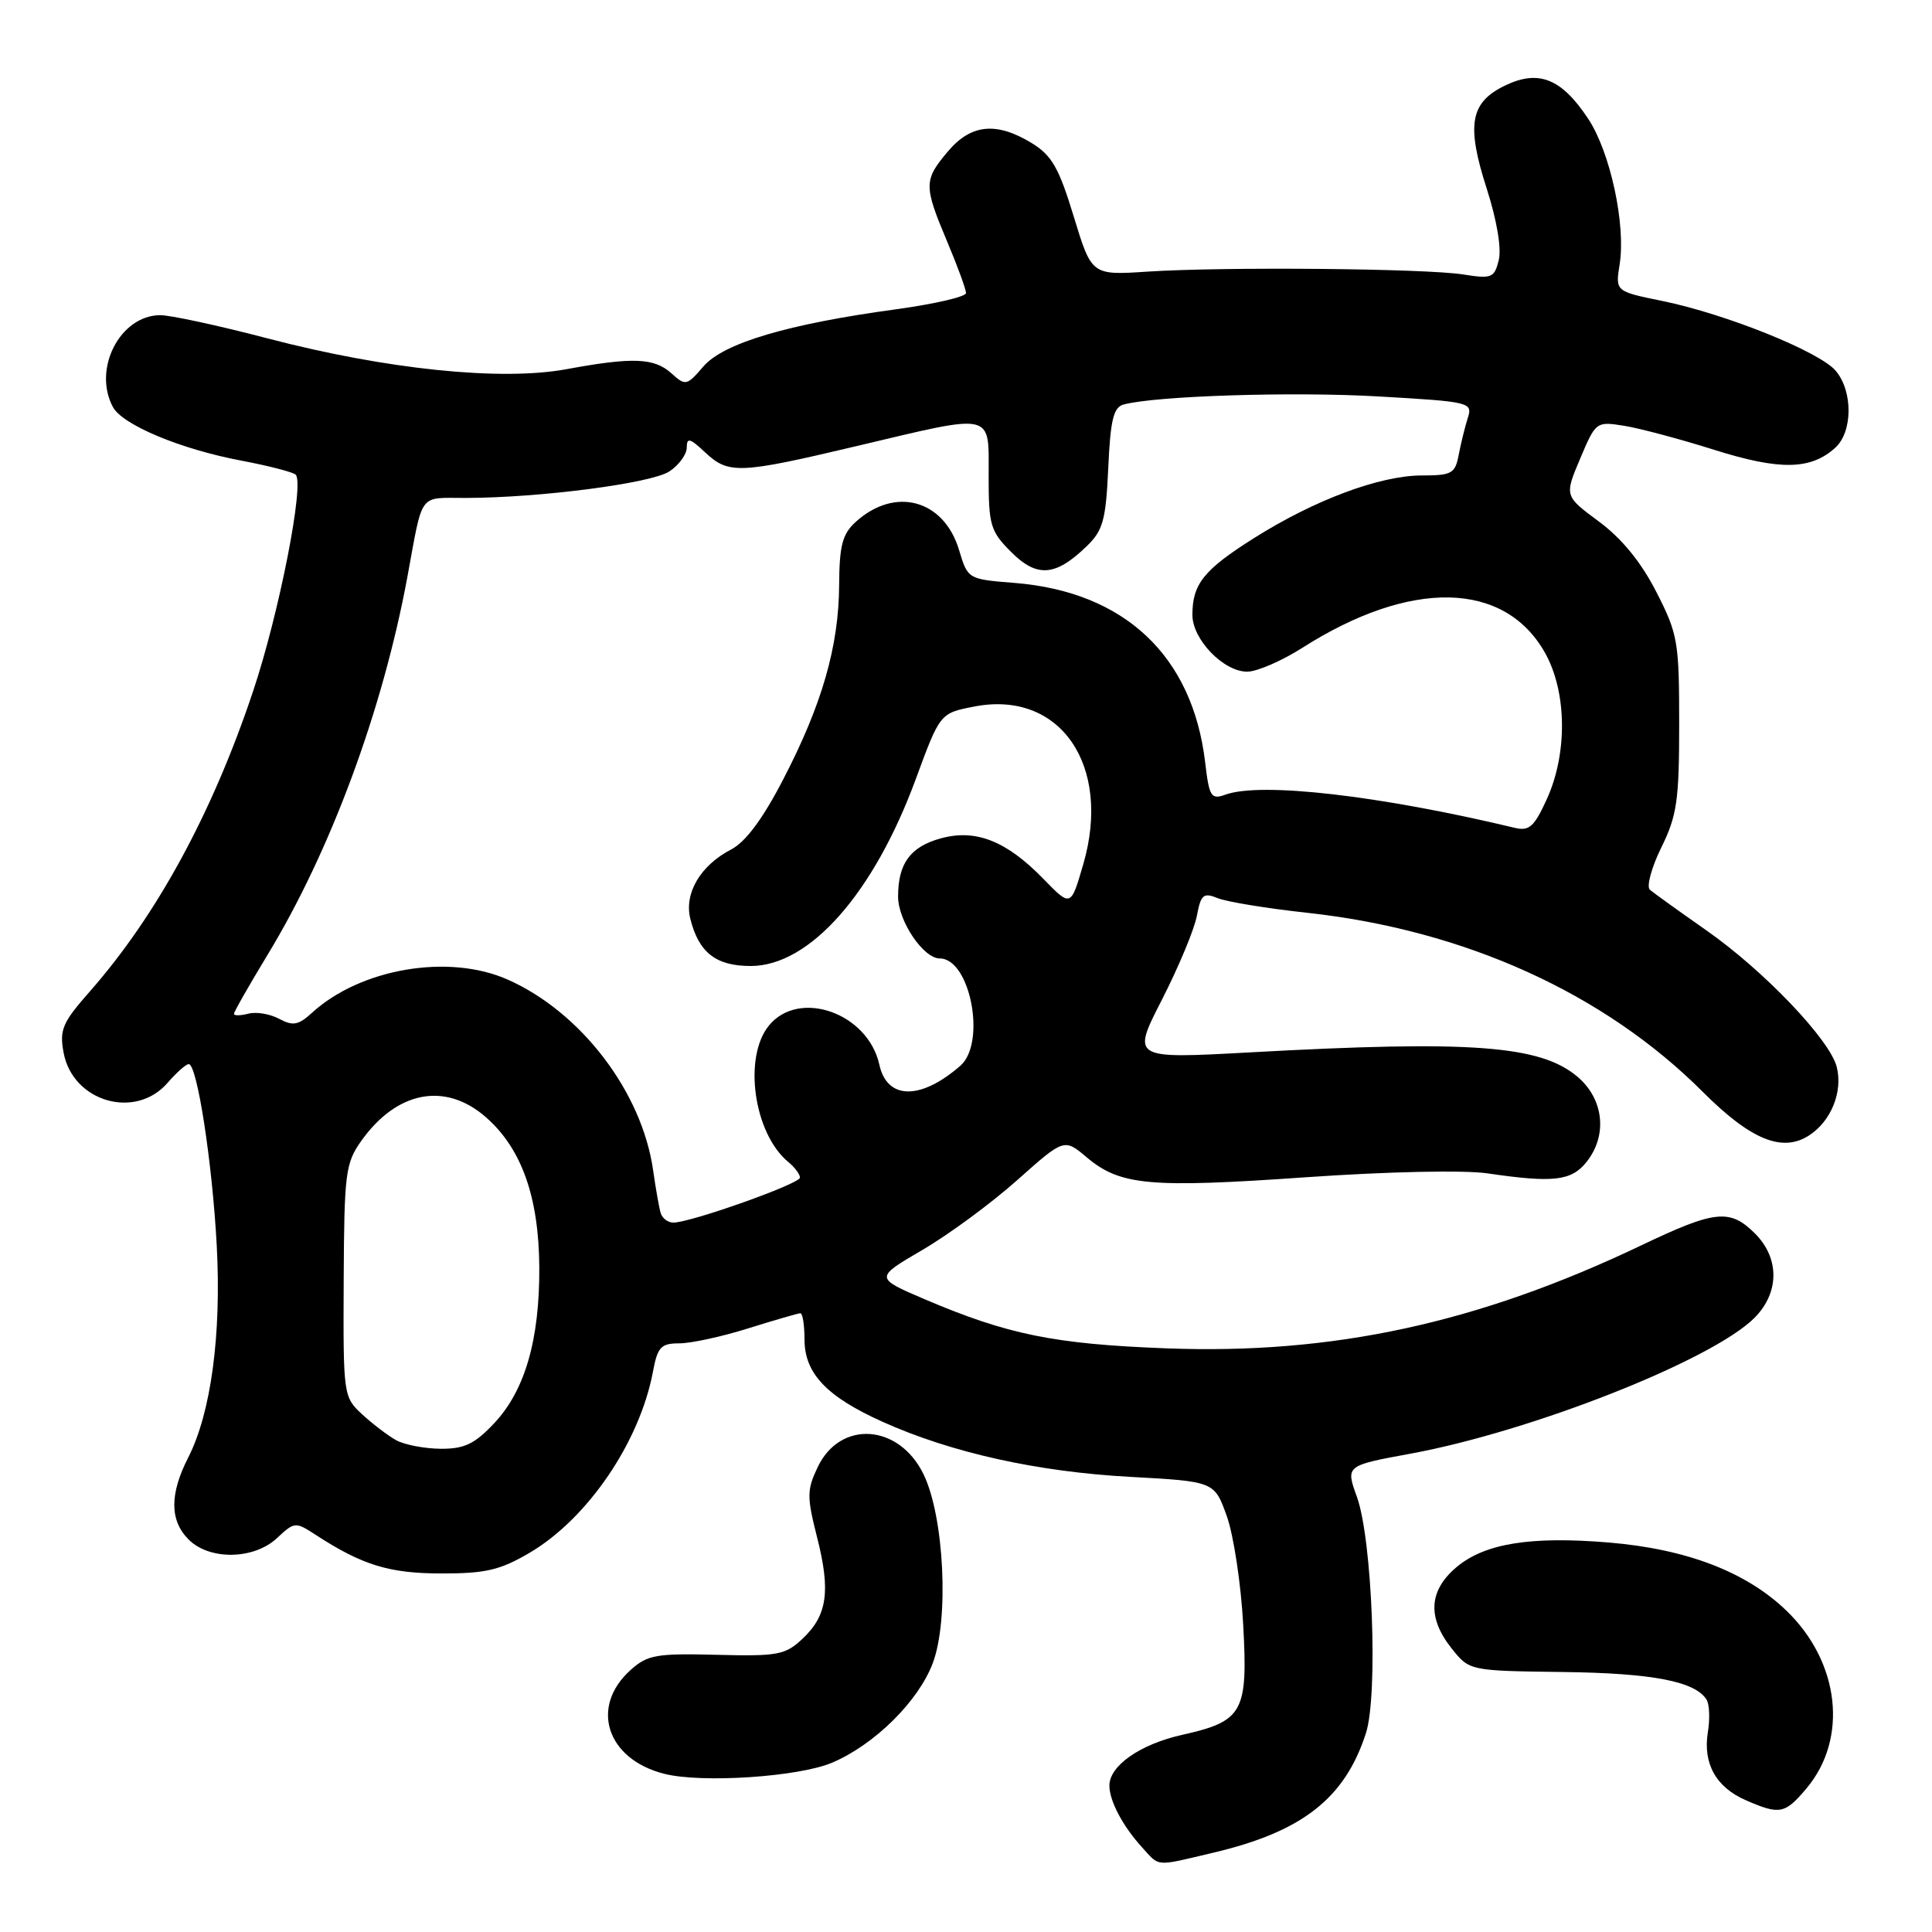 <?xml version="1.0" encoding="UTF-8" standalone="no"?>
<!DOCTYPE svg PUBLIC "-//W3C//DTD SVG 1.1//EN" "http://www.w3.org/Graphics/SVG/1.1/DTD/svg11.dtd" >
<svg xmlns="http://www.w3.org/2000/svg" xmlns:xlink="http://www.w3.org/1999/xlink" version="1.1" viewBox="0 0 256 256">
 <g >
 <path fill="currentColor"
d=" M 160.78 245.49 C 172.57 242.71 178.22 238.28 181.00 229.63 C 182.62 224.55 181.84 204.01 179.80 198.35 C 178.30 194.20 178.30 194.20 186.90 192.62 C 203.01 189.65 226.85 180.24 232.47 174.63 C 235.79 171.30 235.83 166.74 232.55 163.45 C 229.22 160.13 227.27 160.34 217.45 165.03 C 195.85 175.33 176.59 179.51 154.50 178.66 C 139.71 178.10 133.50 176.84 122.51 172.15 C 115.90 169.32 115.90 169.32 122.23 165.62 C 125.72 163.58 131.37 159.42 134.79 156.37 C 141.01 150.83 141.01 150.83 144.03 153.38 C 148.45 157.09 152.36 157.44 173.07 155.99 C 183.90 155.24 194.00 155.02 197.12 155.48 C 205.78 156.75 208.19 156.48 210.18 154.02 C 213.04 150.49 212.54 145.64 209.01 142.66 C 204.08 138.51 194.94 137.83 165.72 139.44 C 149.94 140.31 149.94 140.31 153.97 132.45 C 156.18 128.12 158.26 123.13 158.59 121.36 C 159.12 118.53 159.46 118.24 161.35 119.01 C 162.53 119.49 167.87 120.37 173.22 120.95 C 194.07 123.23 212.55 131.59 225.65 144.70 C 232.00 151.05 236.20 152.76 239.74 150.43 C 242.65 148.53 244.20 144.66 243.38 141.38 C 242.48 137.78 233.72 128.60 226.09 123.27 C 222.47 120.73 219.11 118.32 218.62 117.90 C 218.14 117.49 218.82 114.98 220.12 112.32 C 222.21 108.09 222.50 106.09 222.50 95.93 C 222.50 85.01 222.33 84.02 219.47 78.43 C 217.46 74.49 214.90 71.36 211.87 69.11 C 207.29 65.72 207.29 65.72 209.38 60.77 C 211.45 55.87 211.51 55.83 215.21 56.42 C 217.26 56.75 222.63 58.18 227.13 59.60 C 235.82 62.34 239.93 62.28 243.18 59.33 C 245.50 57.23 245.54 51.86 243.25 49.14 C 241.11 46.60 228.73 41.62 220.27 39.88 C 214.04 38.61 214.04 38.61 214.61 35.03 C 215.45 29.79 213.37 20.16 210.45 15.75 C 206.93 10.42 203.91 9.20 199.50 11.30 C 194.80 13.54 194.26 16.49 197.00 25.00 C 198.34 29.17 198.98 32.95 198.59 34.48 C 198.01 36.82 197.65 36.97 193.90 36.37 C 188.88 35.57 162.14 35.33 152.07 35.99 C 144.65 36.48 144.65 36.48 142.28 28.70 C 140.31 22.23 139.37 20.59 136.71 18.96 C 132.02 16.10 128.65 16.44 125.59 20.08 C 122.39 23.87 122.39 24.61 125.50 32.00 C 126.88 35.27 128.00 38.34 128.00 38.83 C 128.00 39.32 123.84 40.28 118.75 40.98 C 104.40 42.93 95.87 45.46 93.20 48.56 C 91.00 51.12 90.83 51.15 88.97 49.47 C 86.69 47.41 83.84 47.30 75.06 48.92 C 66.39 50.52 51.17 48.95 35.50 44.85 C 28.90 43.12 22.45 41.73 21.17 41.76 C 15.87 41.85 12.27 48.91 14.96 53.93 C 16.23 56.30 23.95 59.53 32.00 61.04 C 35.58 61.72 38.80 62.55 39.17 62.89 C 40.38 64.00 36.99 81.29 33.52 91.64 C 28.12 107.78 20.75 121.32 11.88 131.40 C 8.26 135.51 7.86 136.45 8.43 139.50 C 9.65 145.99 17.92 148.40 22.19 143.50 C 23.38 142.12 24.65 141.00 25.01 141.00 C 26.12 141.00 28.13 154.03 28.72 165.04 C 29.35 176.87 27.96 187.20 24.95 193.11 C 22.46 197.98 22.48 201.48 25.00 204.00 C 27.77 206.77 33.66 206.67 36.72 203.79 C 39.01 201.65 39.15 201.63 41.79 203.35 C 48.00 207.39 51.57 208.49 58.50 208.49 C 64.34 208.50 66.27 208.05 70.18 205.75 C 77.86 201.23 84.77 191.09 86.52 181.75 C 87.13 178.48 87.58 178.00 90.02 178.00 C 91.56 178.00 95.67 177.11 99.16 176.01 C 102.65 174.92 105.75 174.02 106.05 174.01 C 106.35 174.01 106.60 175.56 106.60 177.47 C 106.60 181.99 109.53 185.07 117.00 188.42 C 126.06 192.49 137.45 195.02 149.71 195.69 C 160.91 196.30 160.91 196.30 162.56 200.90 C 163.46 203.43 164.44 209.90 164.73 215.27 C 165.37 226.90 164.72 228.07 156.63 229.88 C 151.08 231.12 147.00 233.97 147.00 236.60 C 147.00 238.62 148.77 241.97 151.30 244.75 C 153.71 247.40 152.93 247.34 160.78 245.49 Z  M 239.37 236.97 C 244.93 230.36 243.78 220.22 236.70 213.41 C 231.37 208.28 223.48 205.25 213.16 204.39 C 202.80 203.53 196.74 204.51 193.00 207.65 C 189.31 210.76 189.10 214.36 192.37 218.45 C 194.72 221.39 194.72 221.39 207.11 221.55 C 218.99 221.70 224.64 222.79 226.14 225.23 C 226.51 225.83 226.59 227.77 226.30 229.53 C 225.63 233.68 227.38 236.82 231.33 238.54 C 235.83 240.50 236.51 240.37 239.37 236.97 Z  M 110.27 233.56 C 115.87 231.18 121.66 225.46 123.58 220.42 C 125.78 214.67 125.12 200.95 122.36 195.32 C 119.10 188.66 111.33 188.14 108.35 194.40 C 106.91 197.42 106.90 198.31 108.27 203.71 C 110.09 210.87 109.62 214.07 106.31 217.17 C 104.05 219.29 103.04 219.48 94.95 219.27 C 86.99 219.07 85.80 219.27 83.57 221.27 C 78.12 226.15 80.36 233.10 88.02 235.04 C 93.00 236.30 105.84 235.45 110.27 233.56 Z  M 52.50 190.84 C 51.40 190.23 49.37 188.68 47.98 187.40 C 45.50 185.10 45.47 184.88 45.54 169.71 C 45.61 155.40 45.77 154.14 47.88 151.16 C 52.60 144.54 59.02 143.33 64.40 148.05 C 69.12 152.19 71.40 158.62 71.46 167.93 C 71.51 177.52 69.56 184.26 65.48 188.59 C 62.88 191.35 61.52 191.99 58.38 191.97 C 56.25 191.95 53.60 191.44 52.50 190.84 Z  M 87.55 160.75 C 87.34 160.06 86.89 157.53 86.55 155.12 C 85.09 144.72 77.00 134.10 67.25 129.79 C 59.45 126.34 47.78 128.32 41.34 134.20 C 39.55 135.84 38.82 135.98 36.99 135.00 C 35.78 134.35 33.94 134.04 32.90 134.32 C 31.85 134.59 31.00 134.60 31.00 134.34 C 31.00 134.07 33.01 130.55 35.46 126.51 C 43.81 112.75 50.70 94.13 53.97 76.50 C 56.09 65.02 55.37 66.00 61.77 65.98 C 71.65 65.95 86.29 64.04 88.69 62.47 C 89.96 61.63 91.00 60.21 91.00 59.30 C 91.00 57.94 91.42 58.05 93.42 59.93 C 96.54 62.86 97.92 62.80 113.50 59.11 C 131.94 54.74 131.00 54.52 131.00 63.08 C 131.00 69.60 131.23 70.39 133.99 73.15 C 137.41 76.57 139.86 76.38 143.99 72.38 C 146.16 70.29 146.53 68.92 146.85 62.02 C 147.13 55.69 147.54 53.98 148.85 53.61 C 153.01 52.46 171.28 51.87 182.64 52.53 C 194.82 53.23 195.15 53.31 194.49 55.38 C 194.12 56.54 193.58 58.74 193.29 60.25 C 192.82 62.75 192.38 63.00 188.42 63.00 C 182.88 63.00 174.23 66.22 166.23 71.26 C 159.51 75.49 158.00 77.37 158.00 81.48 C 158.00 84.73 162.12 89.00 165.26 89.00 C 166.55 89.00 169.83 87.58 172.55 85.85 C 186.91 76.70 199.35 76.96 204.72 86.50 C 207.62 91.66 207.73 99.80 204.97 105.87 C 203.31 109.53 202.63 110.15 200.75 109.70 C 182.78 105.40 167.11 103.60 162.39 105.29 C 160.47 105.98 160.23 105.60 159.69 101.02 C 158.02 86.89 149.01 78.41 134.43 77.24 C 128.25 76.75 128.24 76.74 127.08 72.88 C 125.07 66.18 118.57 64.42 113.36 69.18 C 111.61 70.78 111.22 72.31 111.19 77.56 C 111.14 85.66 108.92 93.38 103.77 103.29 C 101.06 108.53 98.79 111.57 96.88 112.56 C 92.81 114.67 90.63 118.37 91.47 121.74 C 92.59 126.22 94.86 128.00 99.47 128.00 C 107.28 128.00 115.77 118.39 121.35 103.22 C 124.56 94.50 124.56 94.50 129.10 93.62 C 140.45 91.41 147.35 101.39 143.54 114.51 C 141.89 120.19 141.89 120.19 138.28 116.48 C 133.37 111.42 129.29 109.81 124.65 111.09 C 120.62 112.20 119.00 114.41 119.00 118.80 C 119.00 122.02 122.35 127.00 124.52 127.00 C 128.57 127.00 130.72 138.19 127.25 141.22 C 121.99 145.80 117.54 145.75 116.52 141.08 C 115.01 134.22 105.86 130.99 101.87 135.91 C 98.46 140.13 99.88 150.17 104.43 153.95 C 105.30 154.66 106.00 155.60 106.00 156.04 C 106.00 156.86 91.51 162.00 89.22 162.00 C 88.51 162.00 87.76 161.44 87.55 160.75 Z "/>
</g>
</svg>
